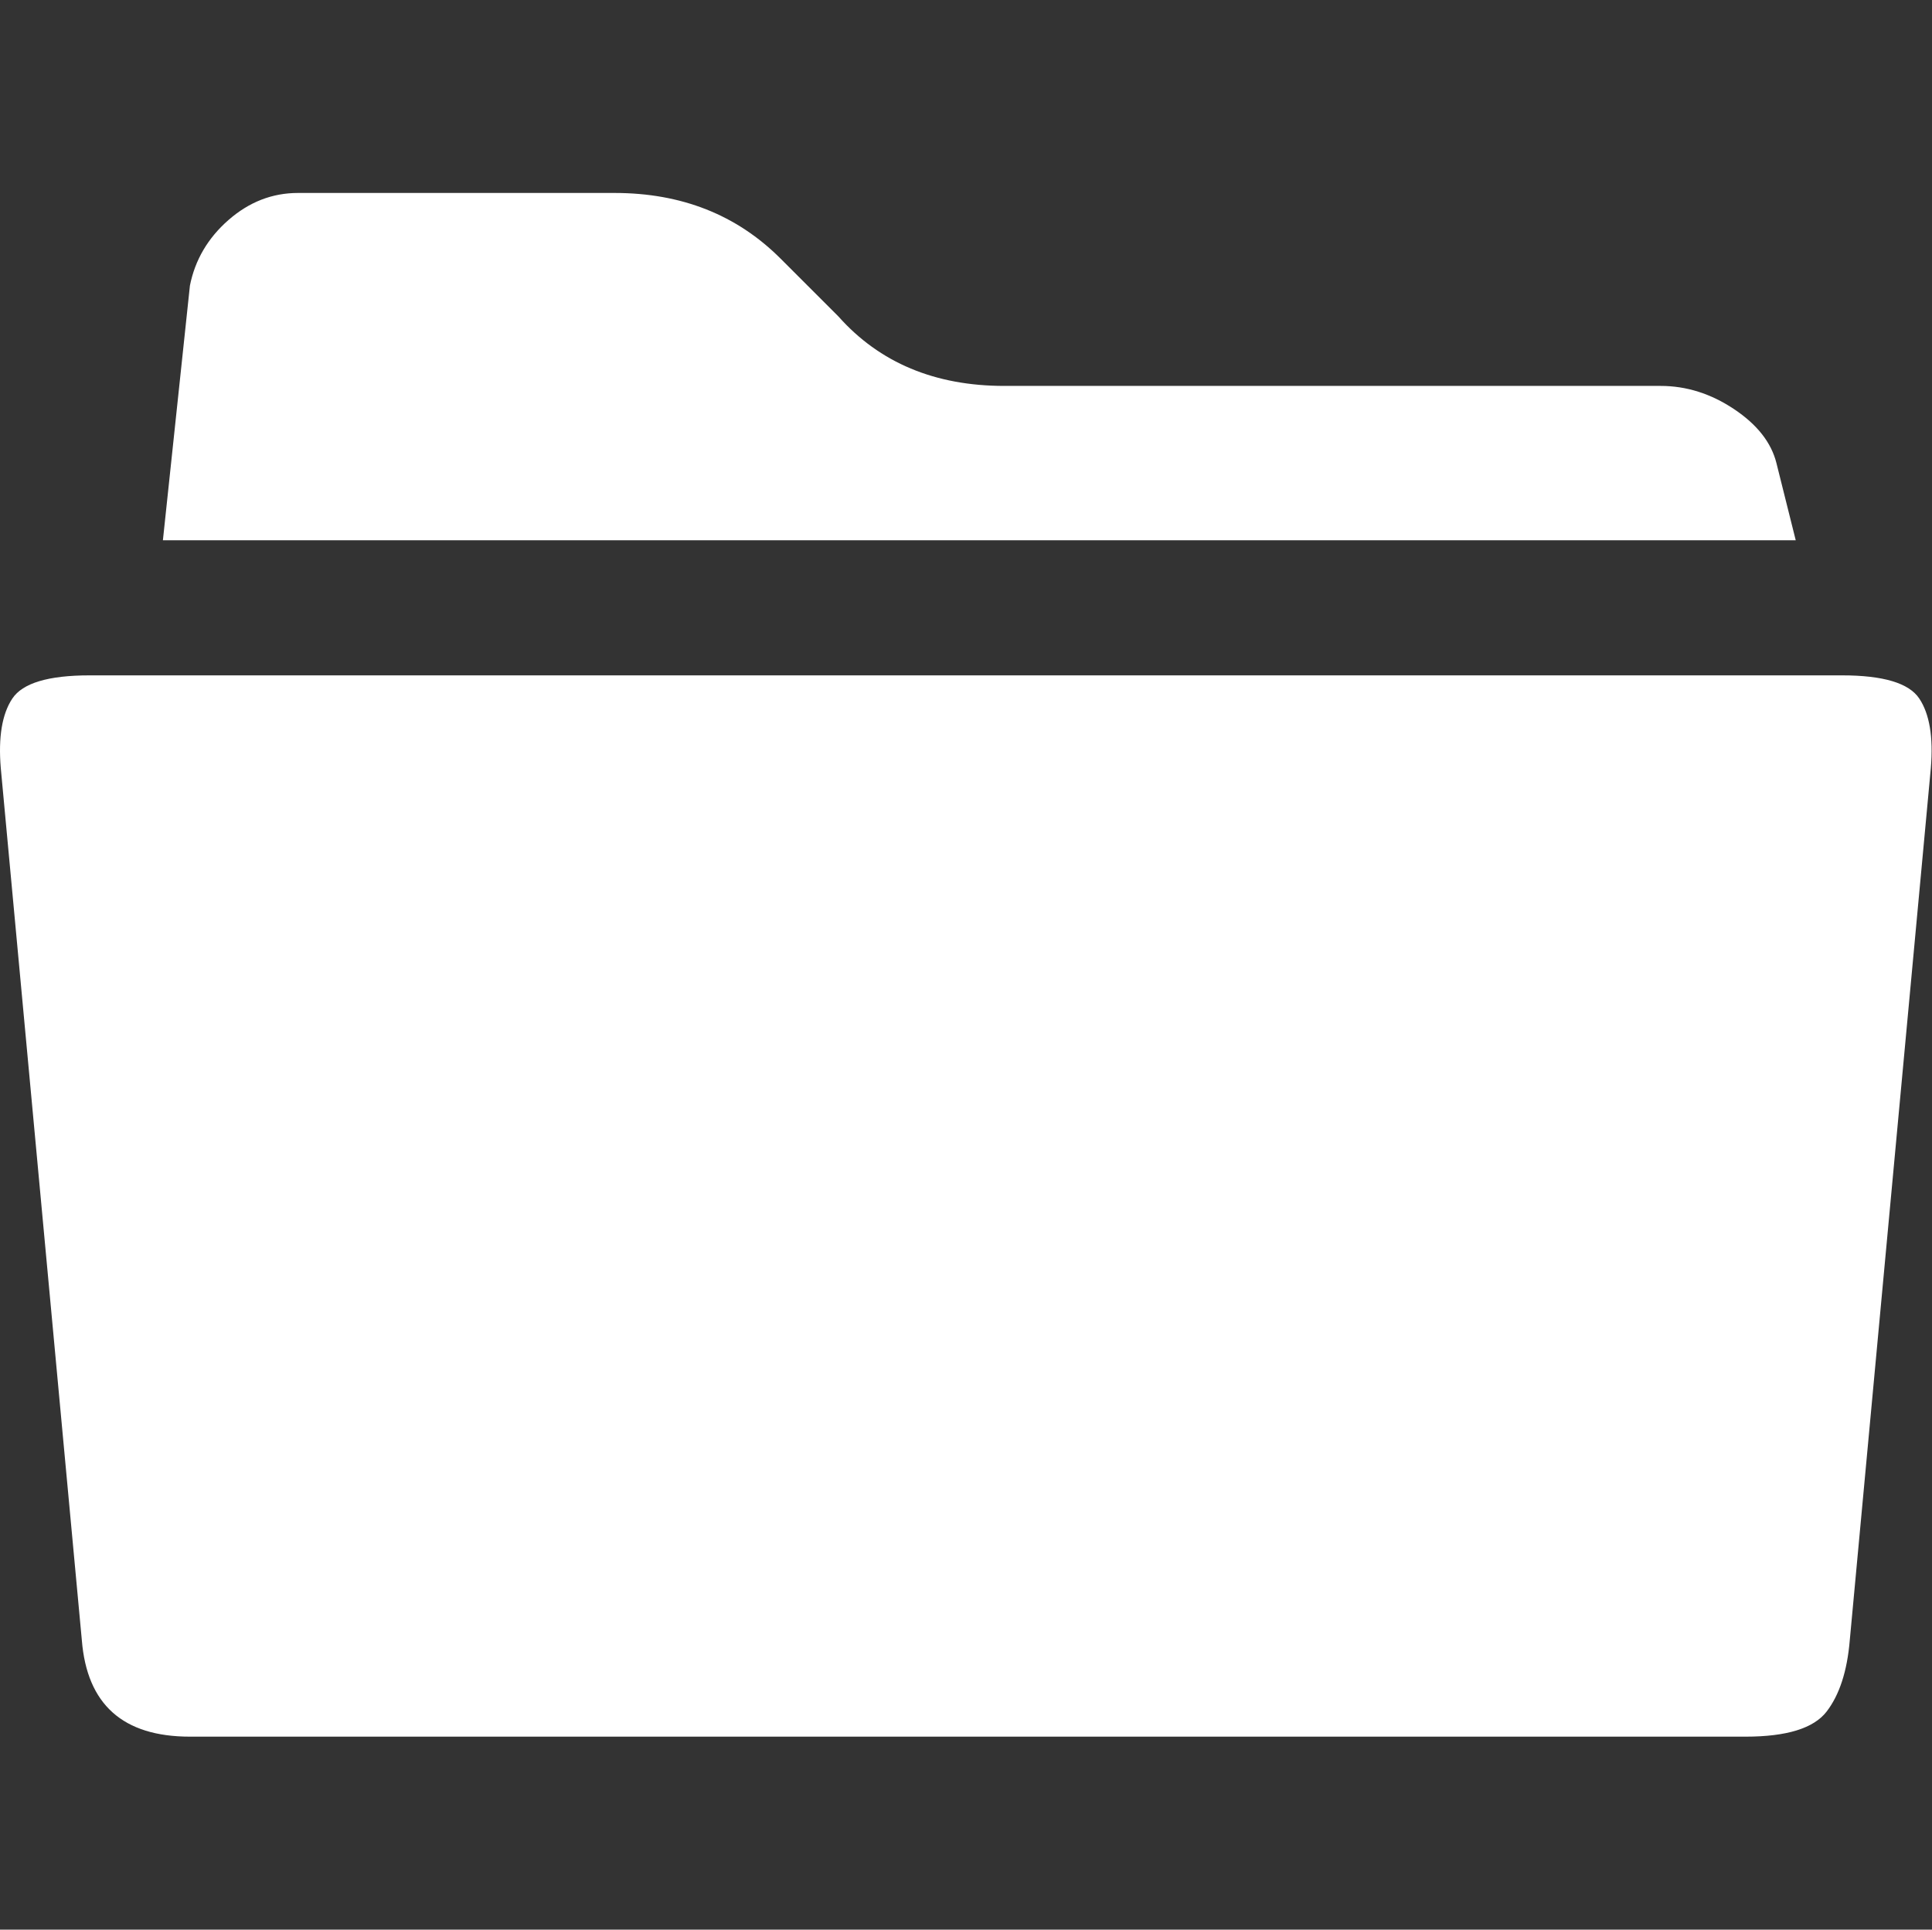 <svg viewBox="0 0 1001 1000" xmlns="http://www.w3.org/2000/svg"><rect x="0" y="0" width="1001" height="1000" fill="#333333" stroke="none"/><path fill="rgb(255,255,255)" d="M954.4 350q32 0 40 12t6 36l-42 452q-2 24 -12 37t-42 13l-806 0q-52 0 -56 -50l-42 -452q-2 -24 6 -36t40 -12l908 0zm-34 -110l10 40l-846 0l14 -132q4 -20 20 -34t36 -14l164 0q52 0 86 34l30 30q32 36 86 36l340 0q20 0 38 12t22 28z"/></svg>